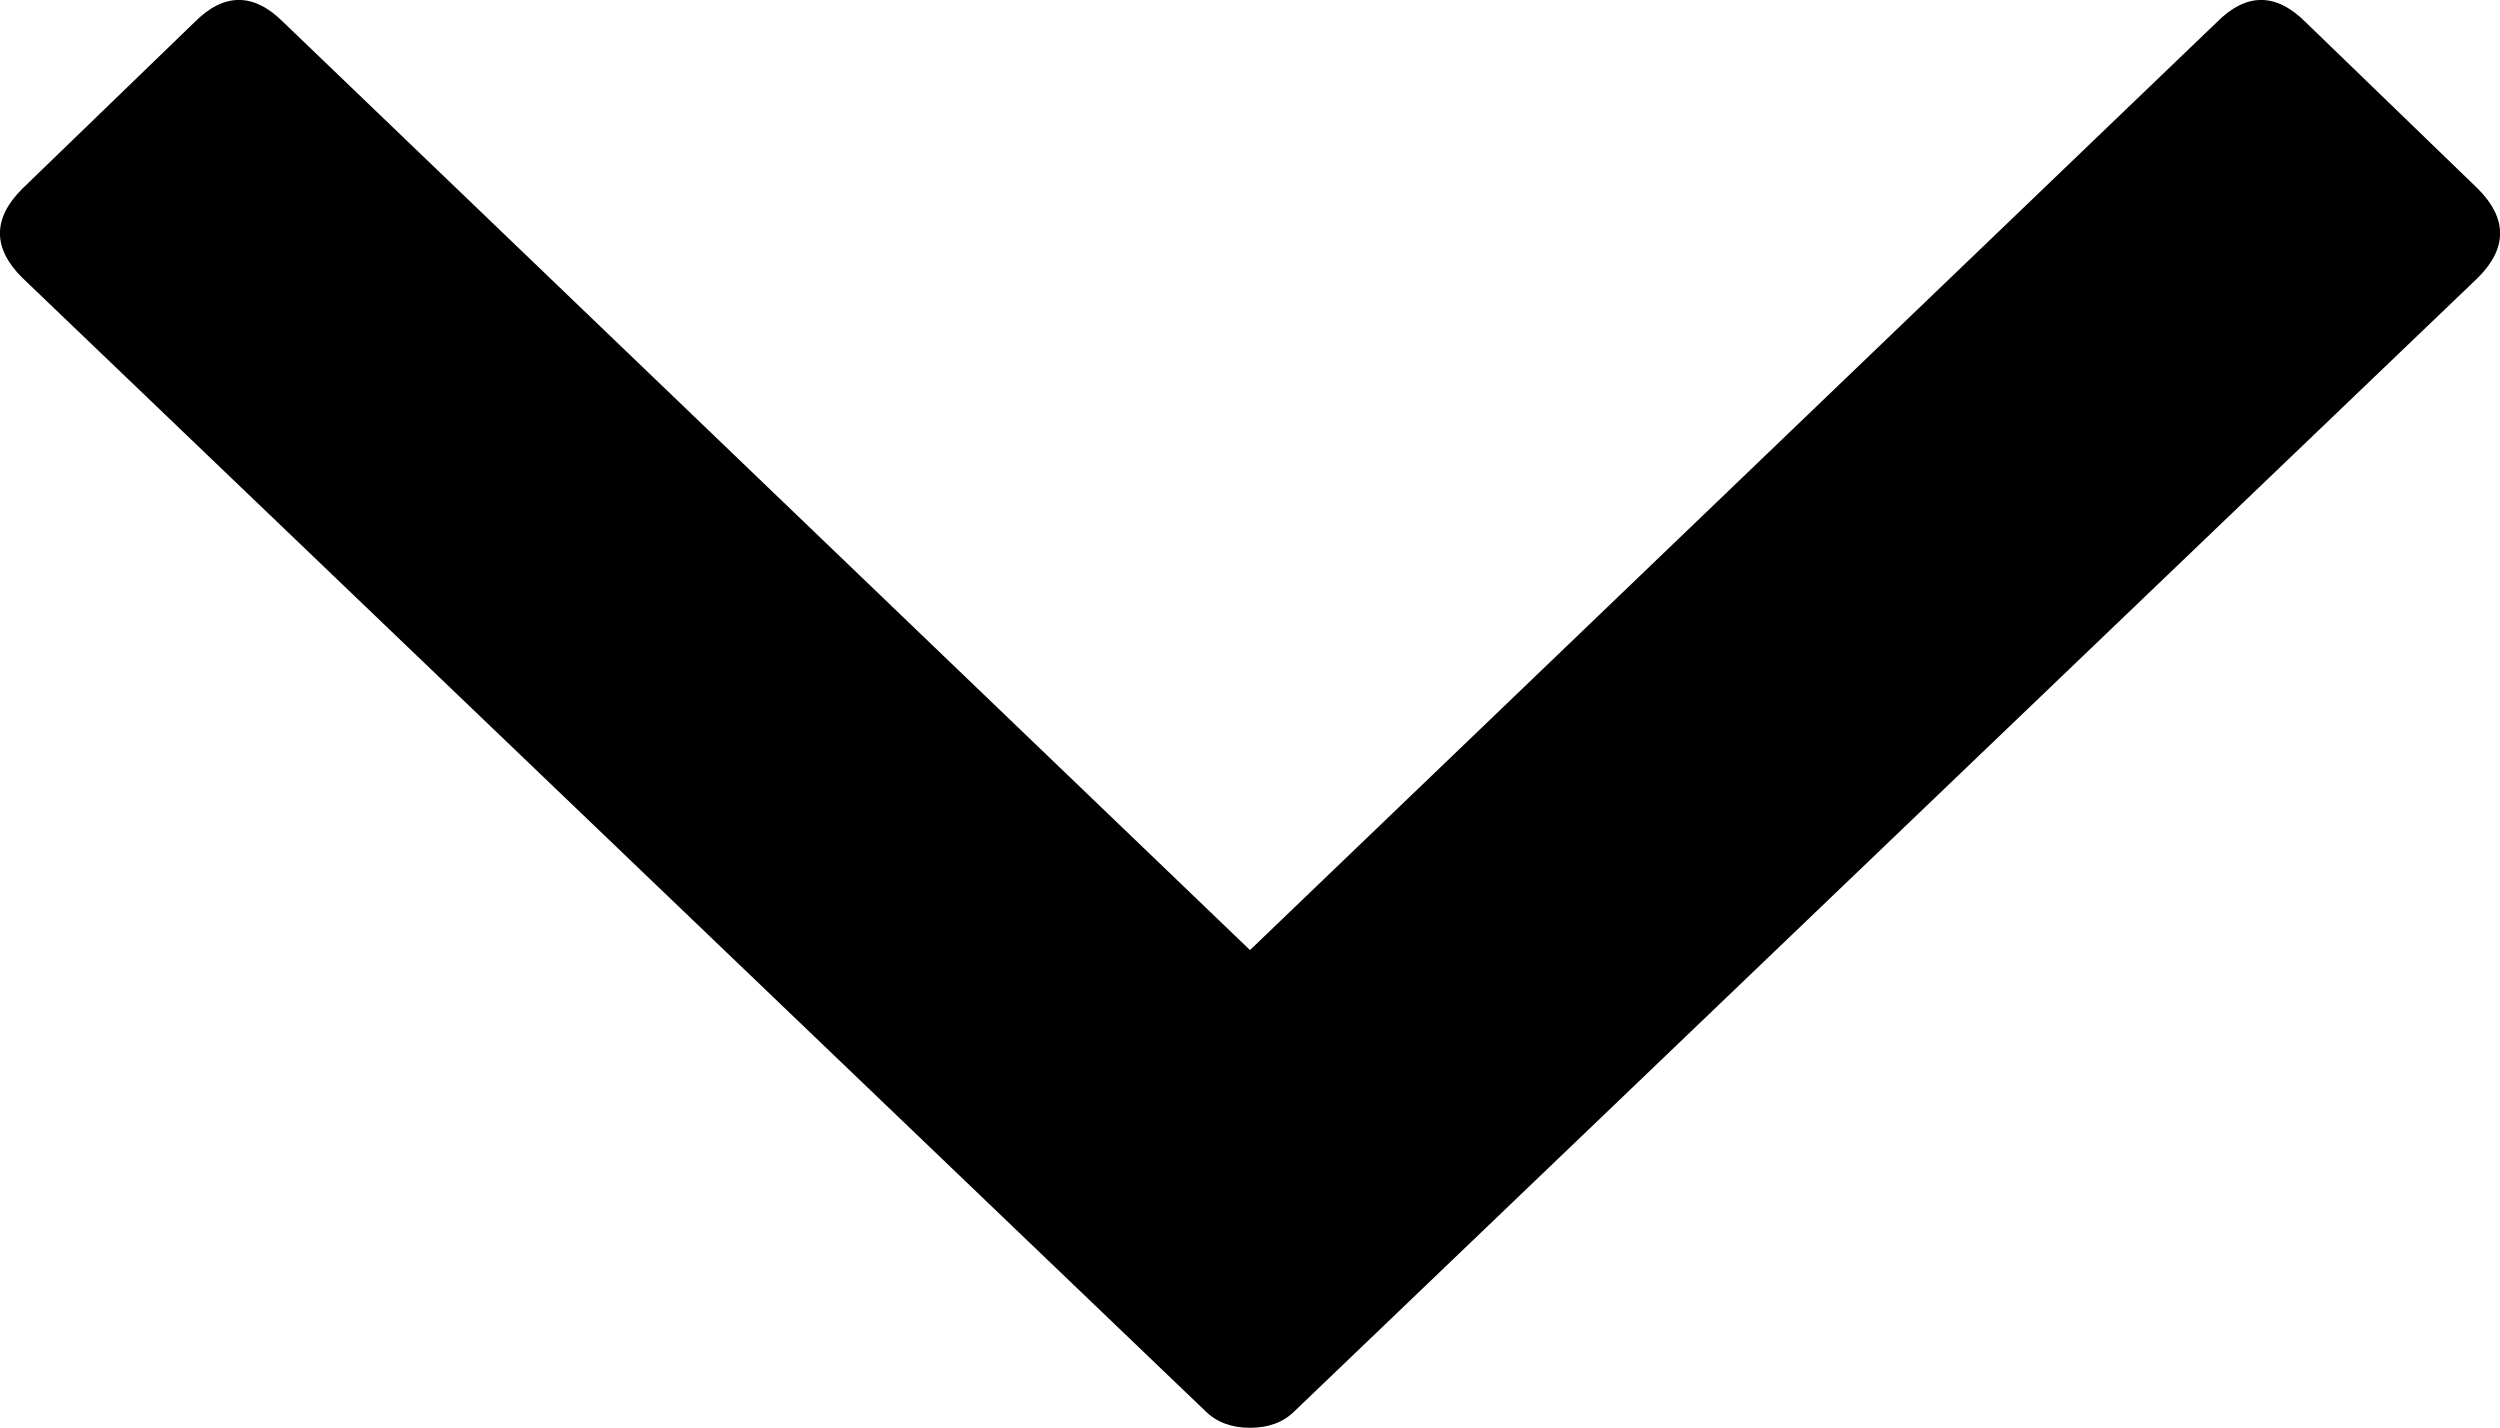 <?xml version="1.0" encoding="UTF-8"?>
<svg width="14.062px" height="8.031px" viewBox="0 0 14.062 8.031" version="1.1" xmlns="http://www.w3.org/2000/svg" xmlns:xlink="http://www.w3.org/1999/xlink">
    <title>ion-chevron-down - Ionicons@3x</title>
    <g id="Host-prop" stroke="none" stroke-width="1" fill="none" fill-rule="evenodd">
        <g id="Host-rooms-Add-details" transform="translate(-860, -488)" fill="#000000" fill-rule="nonzero">
            <g id="Group-21" transform="translate(336, 168)">
                <g id="Group-25" transform="translate(0, 262)">
                    <g id="Group-17" transform="translate(411, 6)">
                        <g id="Group-9-Copy" transform="translate(0, 31)">
                            <g id="ion-chevron-down---Ionicons" transform="translate(113, 21)">
                                <path d="M7.031,5.344 L7.031,5.344 L12.469,0.125 C12.635,-0.042 12.802,-0.042 12.969,0.125 L13.938,1.062 C14.104,1.229 14.104,1.396 13.938,1.562 L7.281,7.938 C7.219,8 7.135,8.031 7.031,8.031 C6.927,8.031 6.844,8 6.781,7.938 L0.125,1.562 C-0.042,1.396 -0.042,1.229 0.125,1.062 L1.094,0.125 C1.26,-0.042 1.427,-0.042 1.594,0.125 L7.031,5.344 Z" id="Path"></path>
                            </g>
                        </g>
                    </g>
                </g>
            </g>
        </g>
    </g>
</svg>